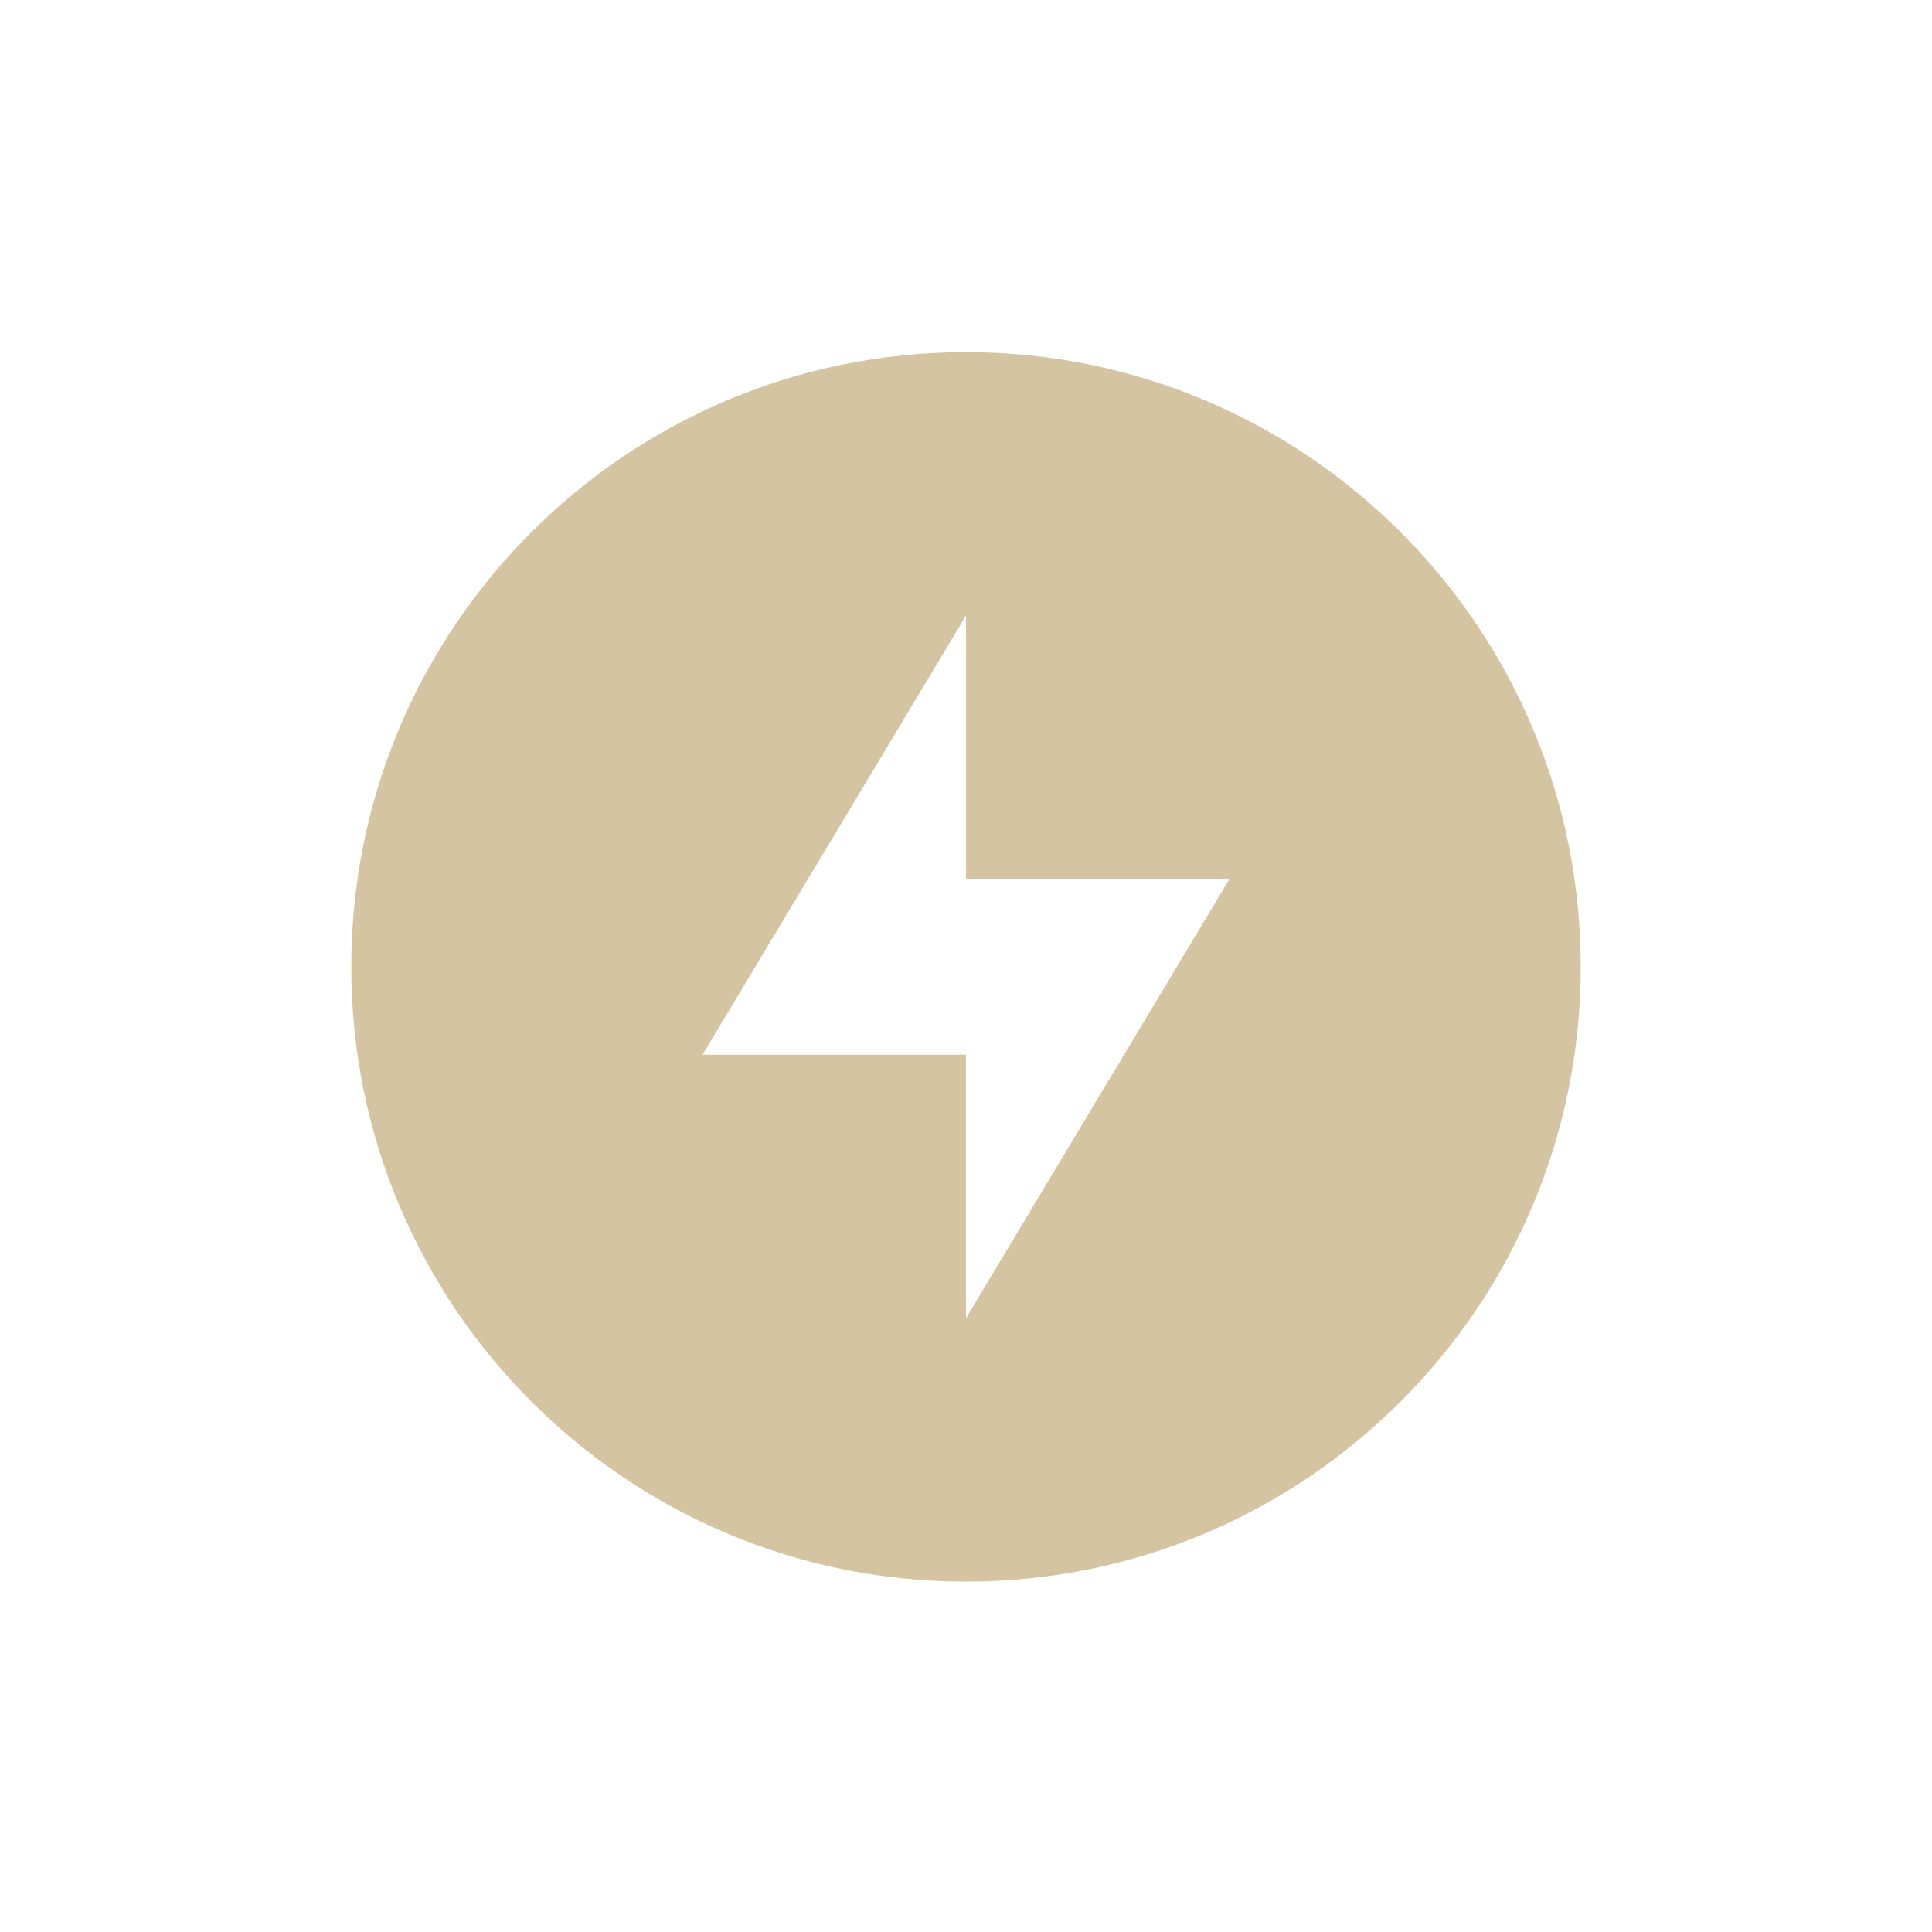 <svg xmlns="http://www.w3.org/2000/svg" width="22" height="22" version="1.1">
 <defs>
  <style id="current-color-scheme" type="text/css">
   .ColorScheme-Text { color:#d5c4a1; } .ColorScheme-Highlight { color:#4285f4; } .ColorScheme-NeutralText { color:#ff9800; } .ColorScheme-PositiveText { color:#4caf50; } .ColorScheme-NegativeText { color:#f44336; }
  </style>
 </defs>
 <g transform="translate(-201 -671.36)">
  <path style="fill:currentColor" class="ColorScheme-Text" d="m212 675.37c-3.866 0-7 3.134-7 7s3.134 7 7 7 7-3.134 7-7-3.134-7-7-7zm0 3v3h3l-3 5v-3h-3l3-5z"/>
 </g>
</svg>
